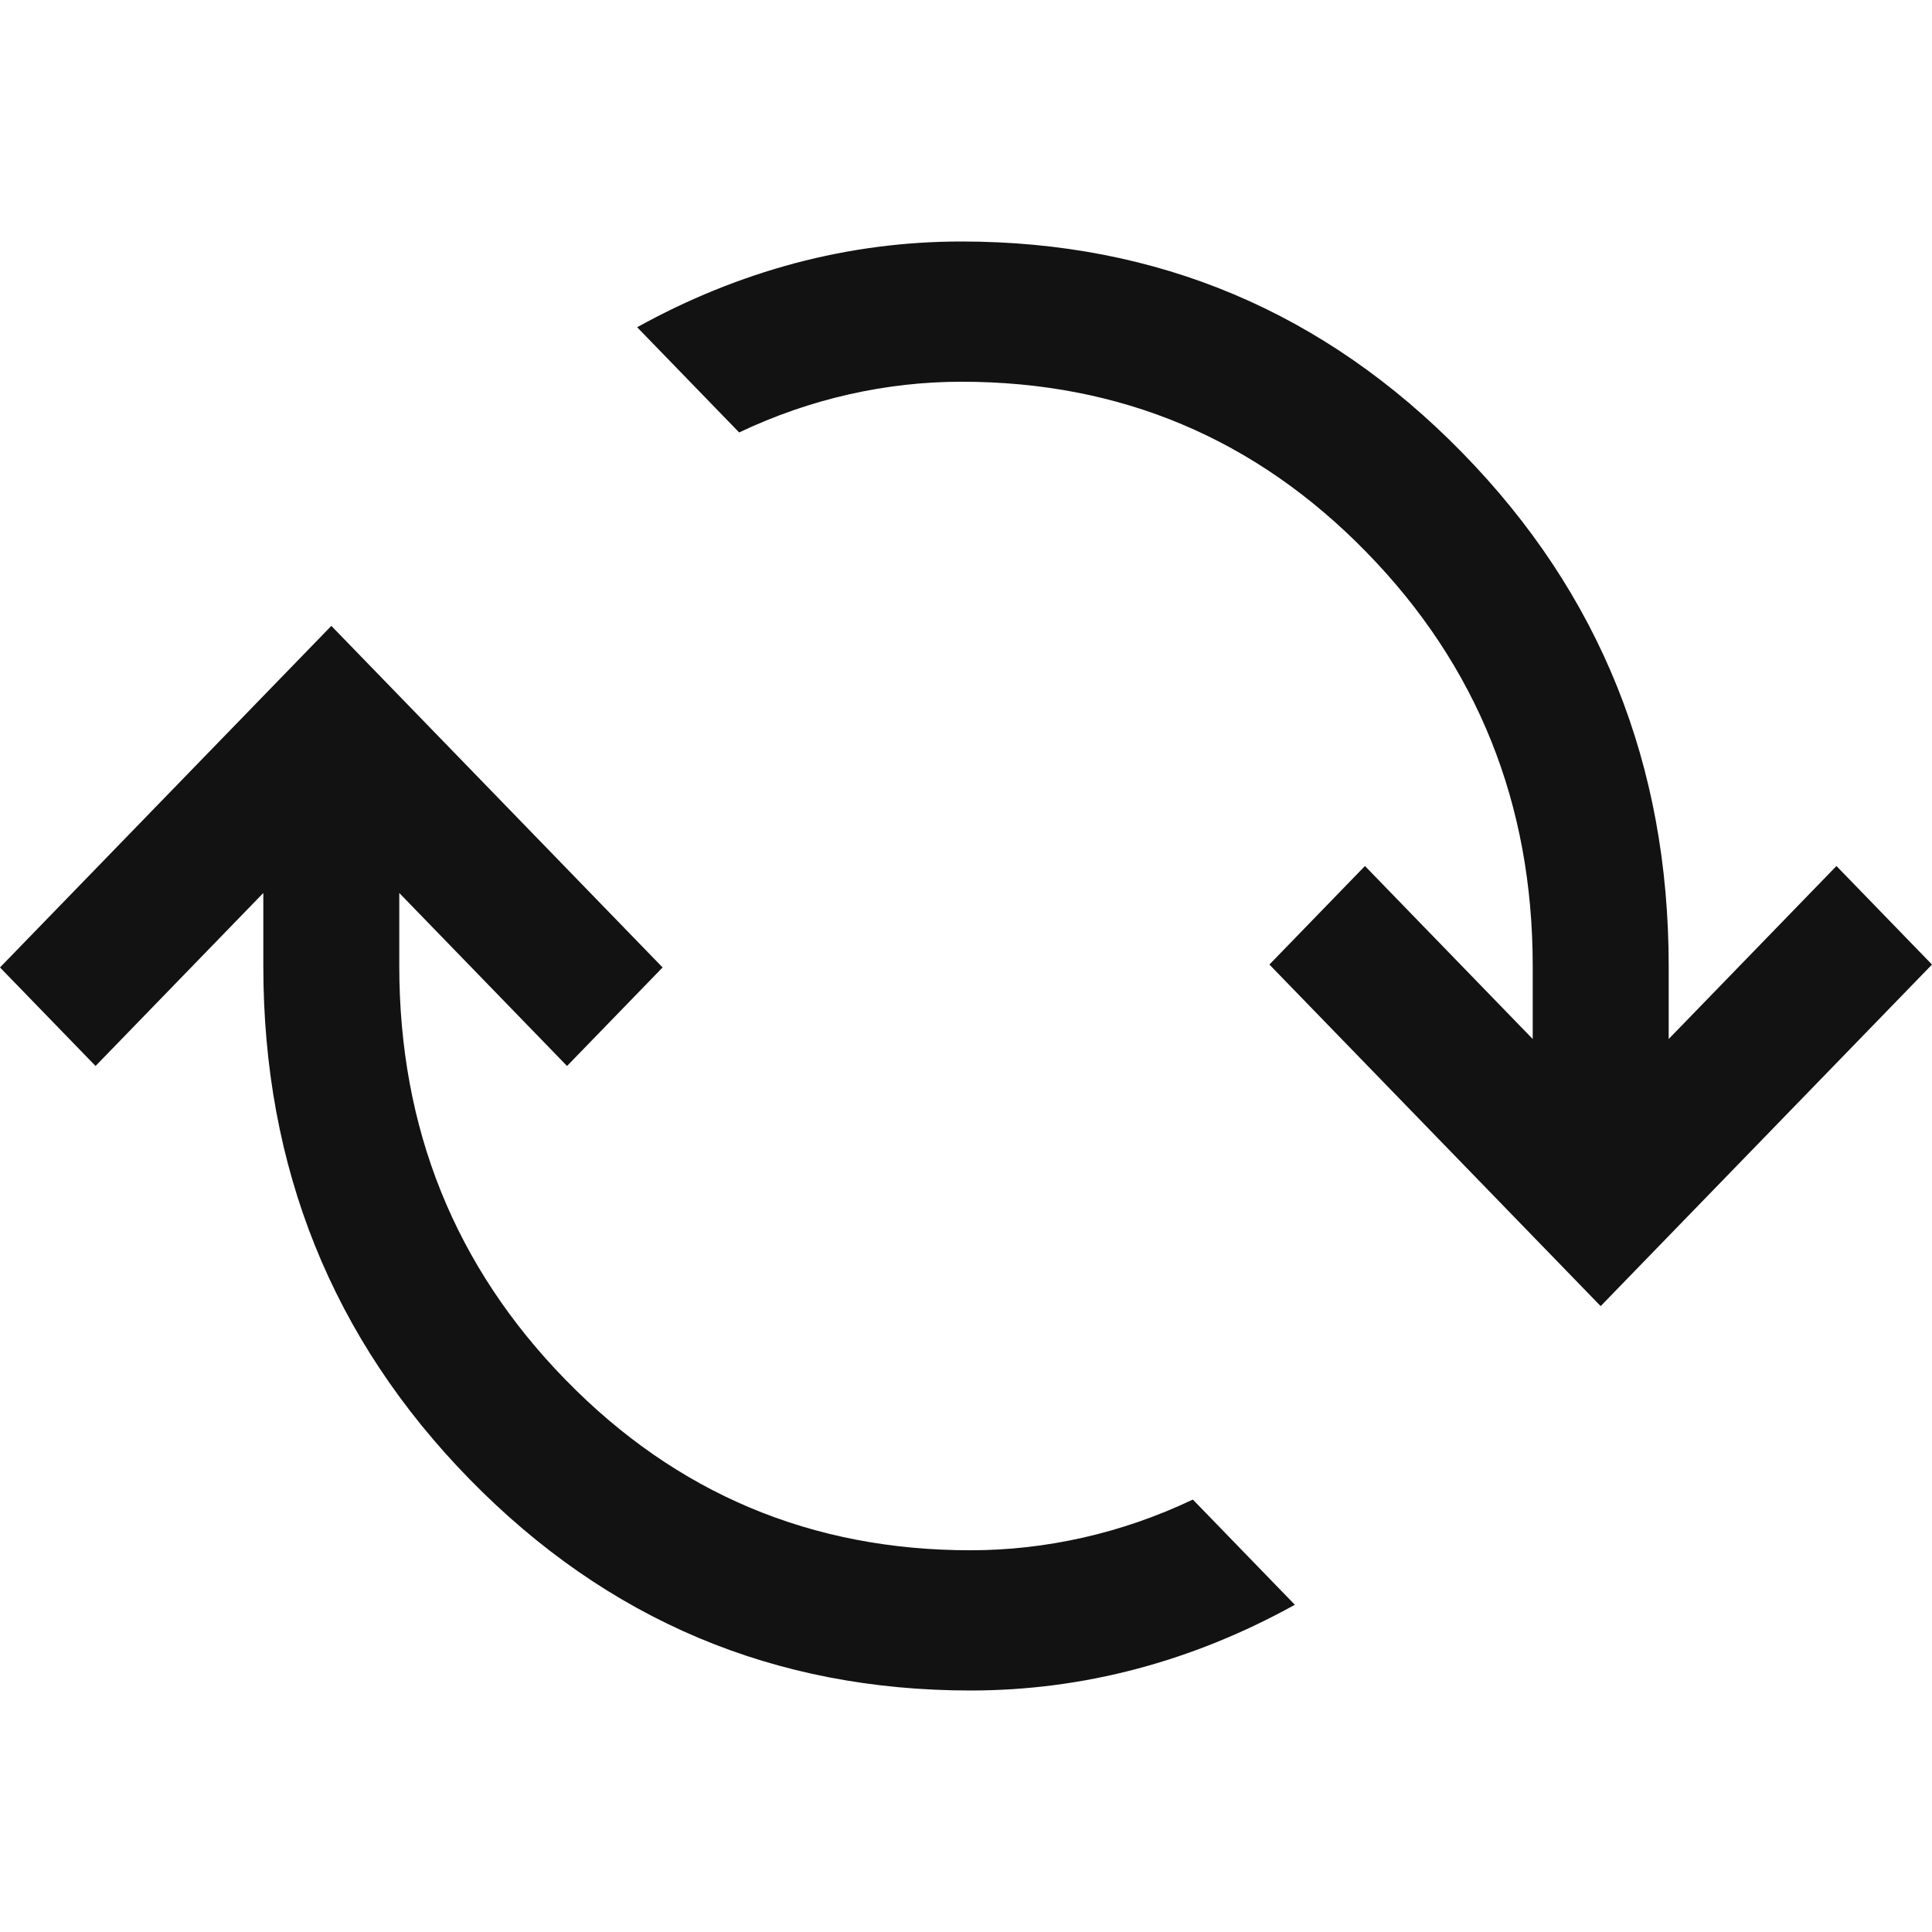 <svg width="24" height="24" viewBox="0 0 24 24" fill="none" xmlns="http://www.w3.org/2000/svg">
<path d="M12.056 21C9.62 21 7.547 20.126 5.836 18.378C4.126 16.63 3.271 14.504 3.271 12V11.093L1.187 13.242L0 12.018L4.116 7.775L8.231 12.018L7.044 13.242L4.96 11.093V12C4.96 14.017 5.649 15.731 7.027 17.142C8.404 18.553 10.081 19.258 12.056 19.258C12.523 19.258 12.989 19.206 13.454 19.101C13.92 18.996 14.375 18.838 14.818 18.628L16.085 19.935C15.451 20.286 14.797 20.552 14.122 20.731C13.447 20.91 12.758 21 12.056 21ZM19.884 16.225L15.769 11.982L16.956 10.758L19.04 12.907V12C19.04 9.983 18.351 8.269 16.973 6.858C15.596 5.447 13.919 4.742 11.944 4.742C11.477 4.742 11.011 4.794 10.546 4.899C10.08 5.004 9.625 5.162 9.182 5.372L7.915 4.065C8.549 3.714 9.203 3.449 9.878 3.269C10.553 3.09 11.242 3 11.944 3C14.38 3 16.453 3.874 18.163 5.622C19.874 7.37 20.729 9.496 20.729 12V12.907L22.813 10.758L24 11.982L19.884 16.225Z" fill="#121212"/>
</svg>

